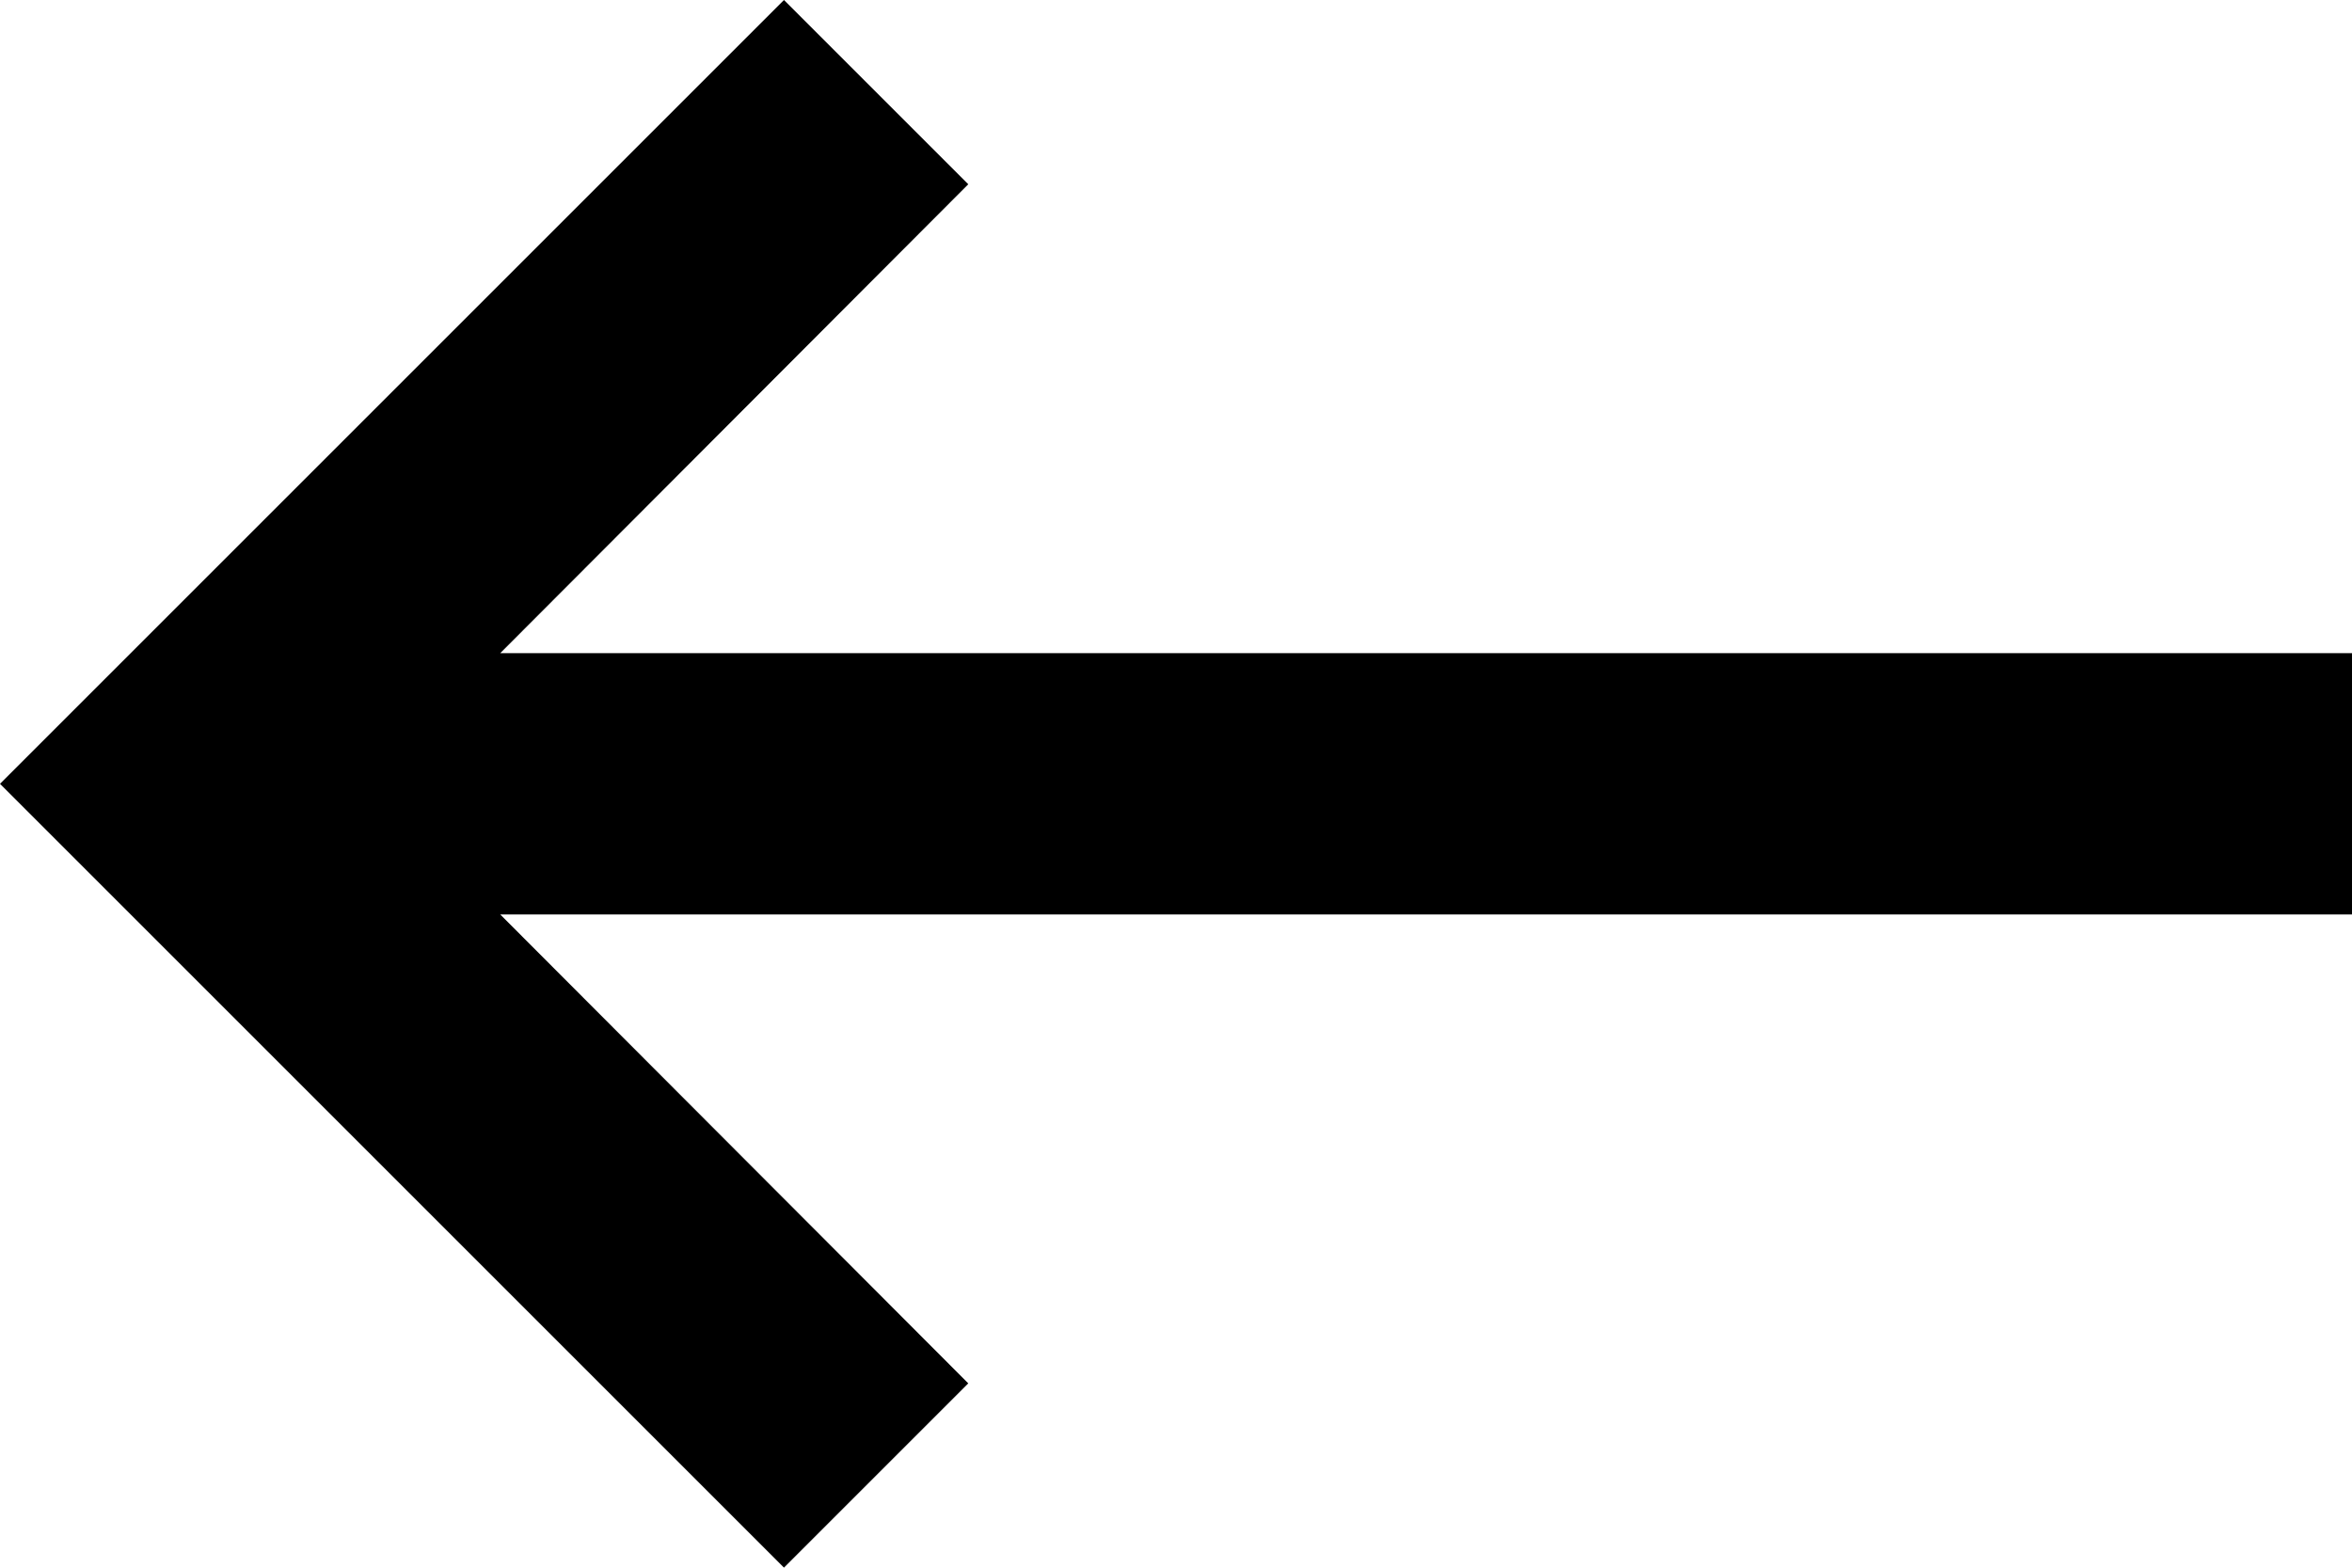 <svg xmlns="http://www.w3.org/2000/svg" width="26.8" height="17.867" viewBox="0 0 26.8 17.867">
  <path id="Path_1991" data-name="Path 1991" d="M29.8,13.444H8.7L14.033,8.1,11.933,6,3,14.933l8.933,8.933,2.1-2.1L8.7,16.422H29.8Z" transform="translate(-3 -6)"/>
</svg>
